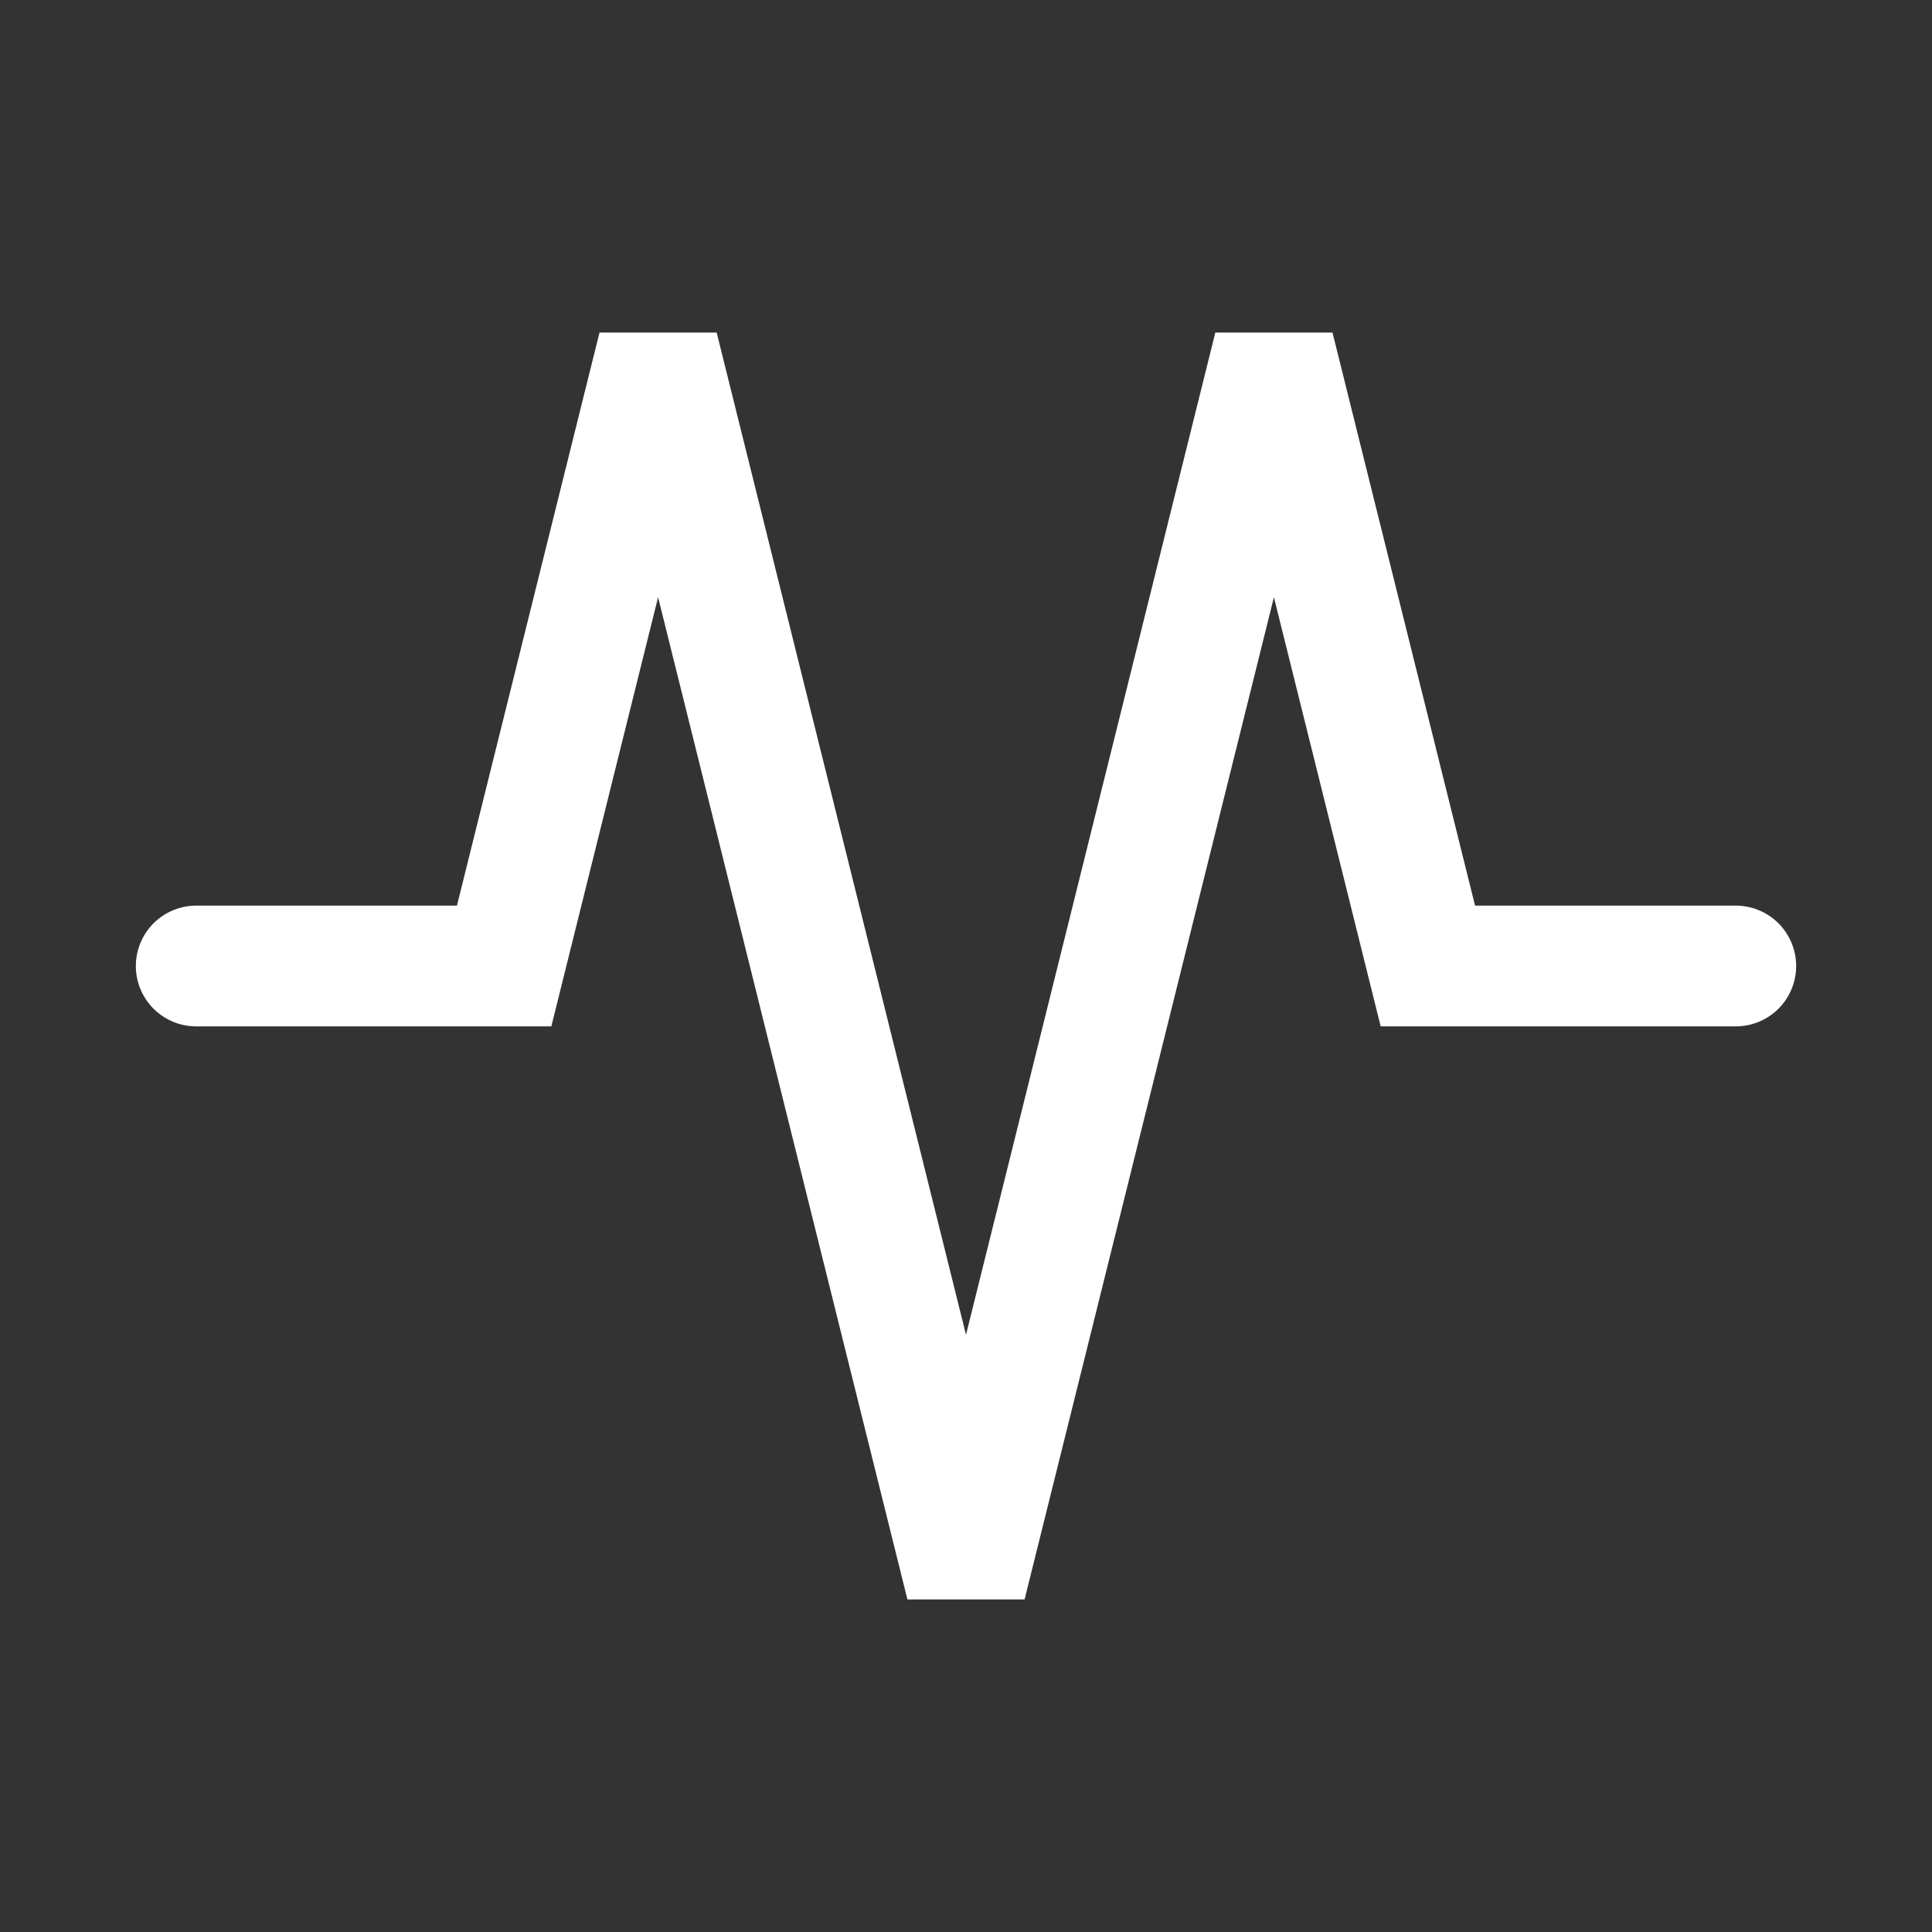 <svg width="128" height="128" viewBox="0 0 128 128" fill="none" xmlns="http://www.w3.org/2000/svg">
<rect x="0" y="0" width="128" height="128" fill="#333333" stroke="none"/>
<path d="M13 64H33.4L43.6 23L64 105L84.4 23L94.6 64H115" stroke="white" stroke-width="8" stroke-linecap="round"/>
</svg>
